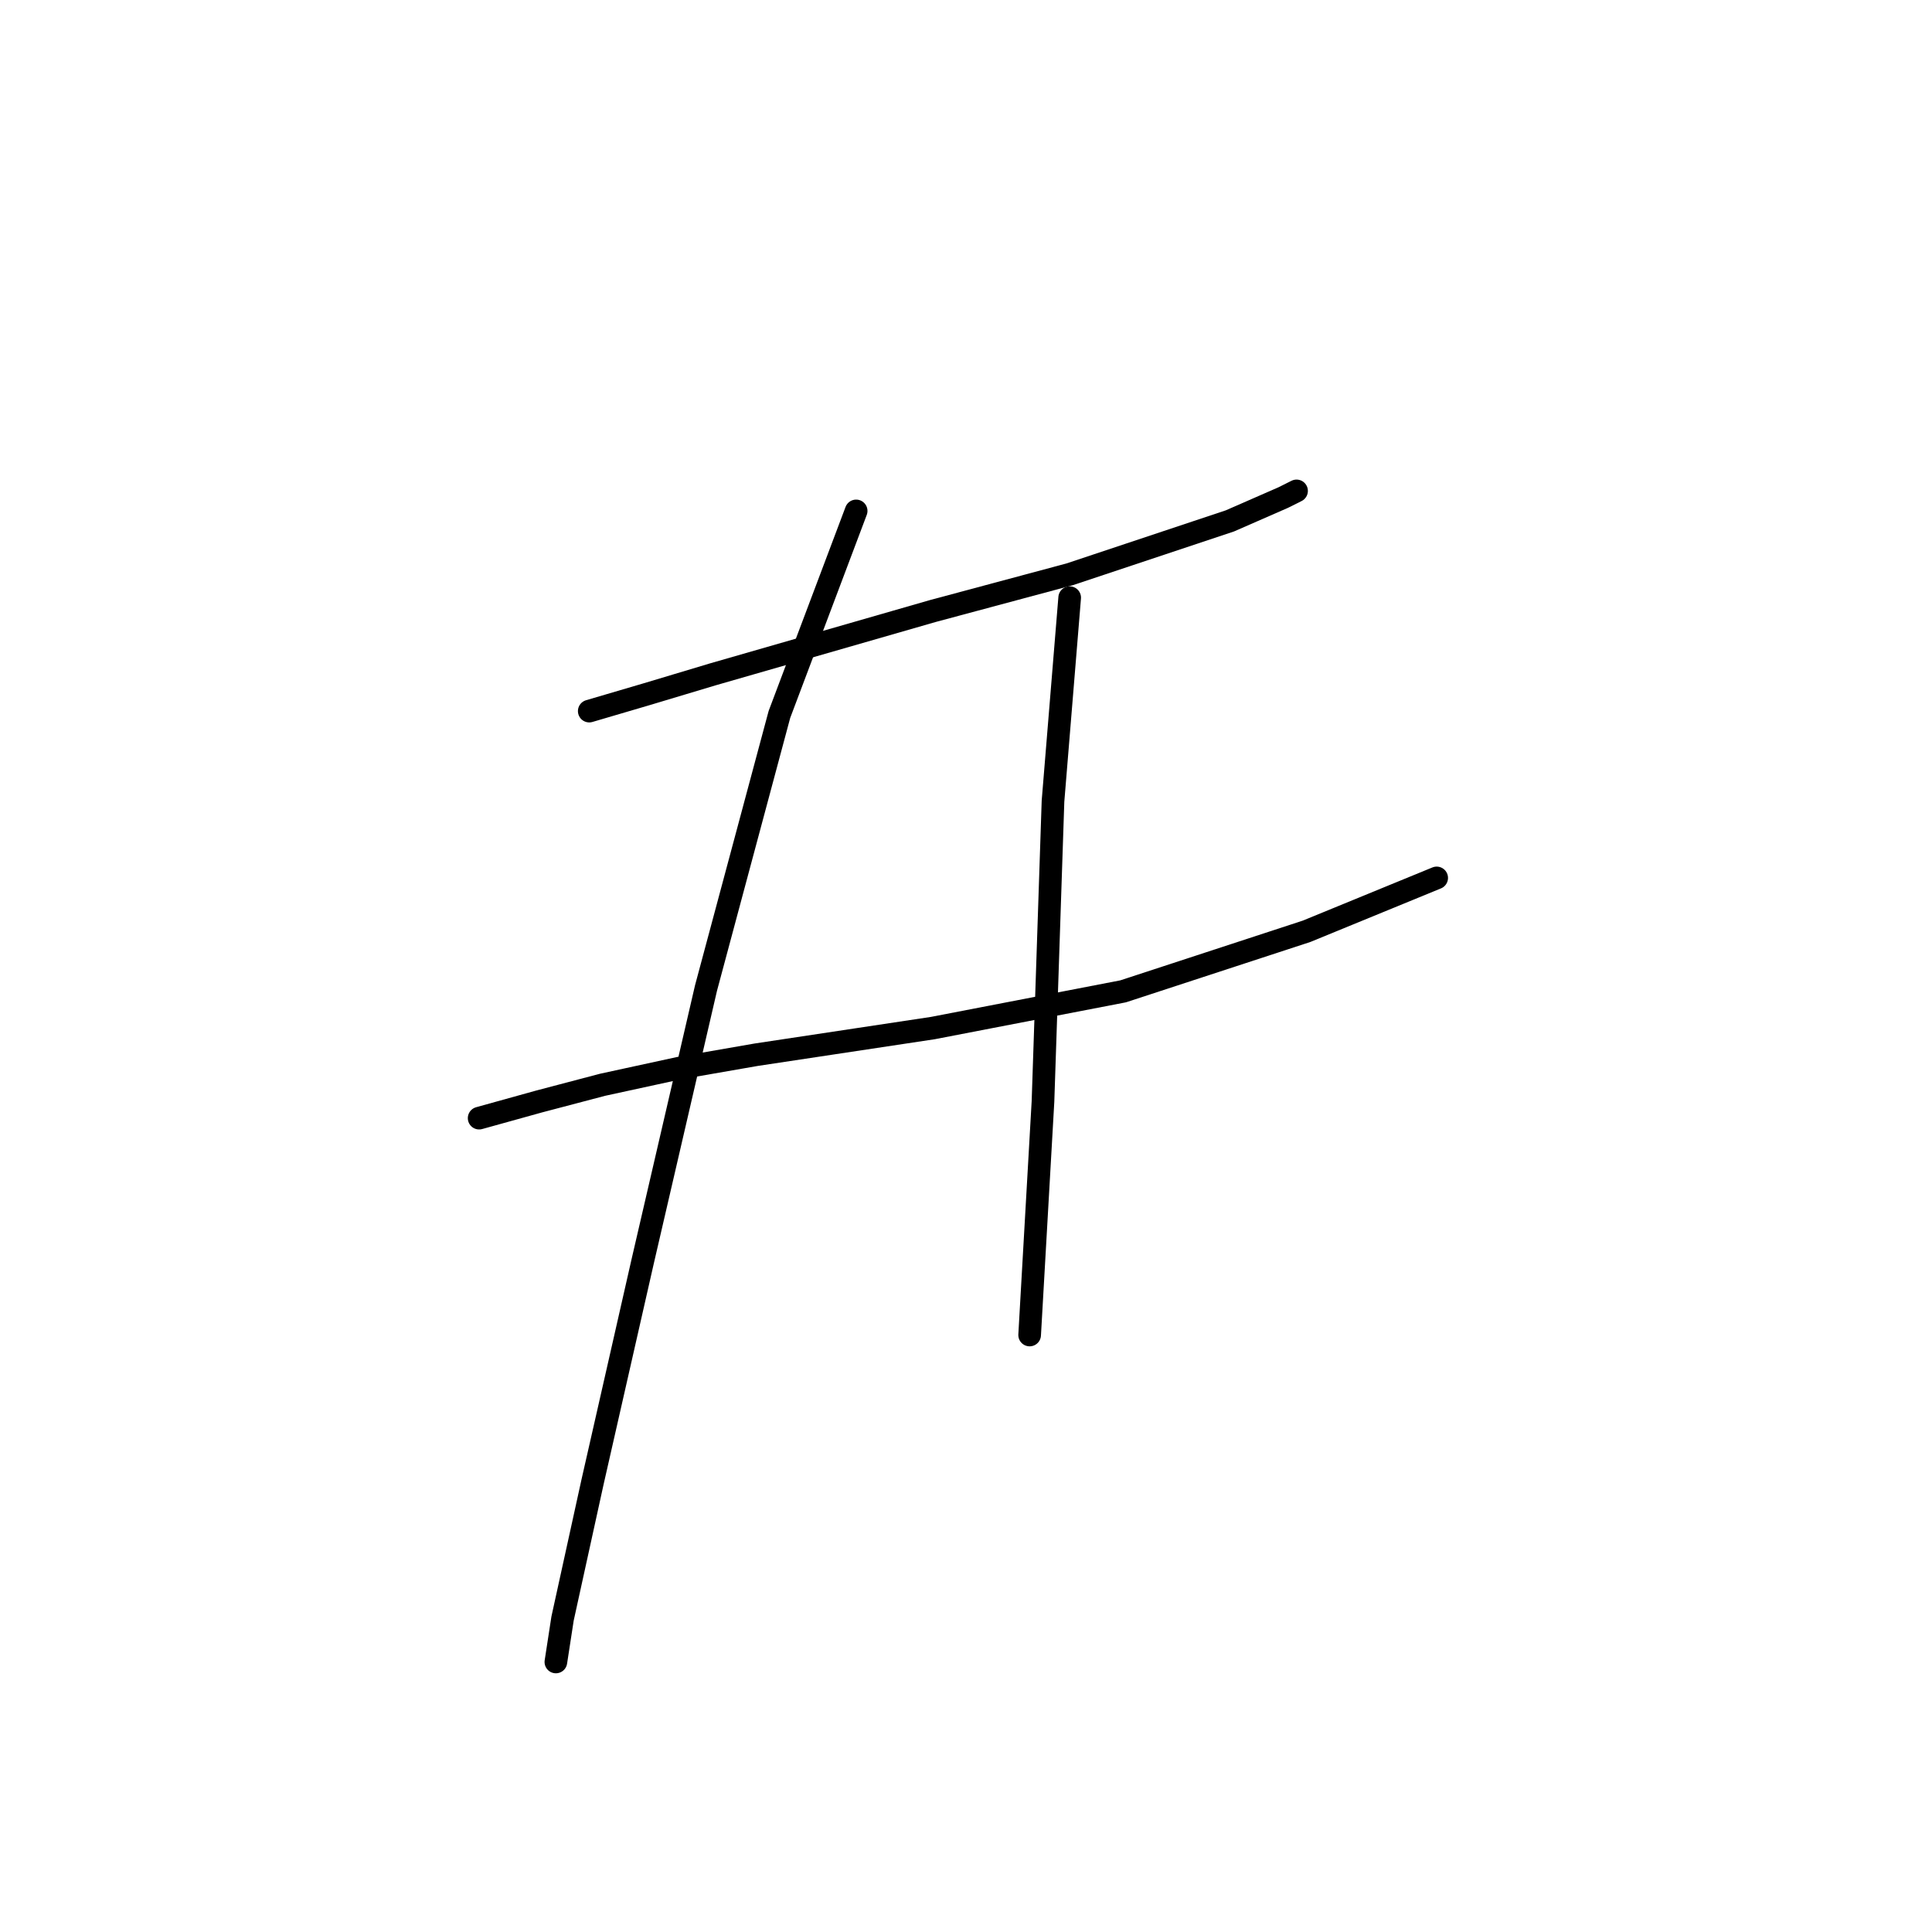 <?xml version="1.0" standalone="no"?>
    <svg width="256" height="256" xmlns="http://www.w3.org/2000/svg" version="1.1">
    <polyline stroke="black" stroke-width="3" stroke-linecap="round" fill="transparent" stroke-linejoin="round" points="78.078 94.224 85.593 92.014 94.435 89.361 123.613 80.962 141.738 76.099 149.696 73.446 162.958 69.026 170.032 65.931 171.8 65.047 171.8 65.047 " />
        <polyline stroke="black" stroke-width="3" stroke-linecap="round" fill="transparent" stroke-linejoin="round" points="63.489 148.159 71.446 145.949 79.846 143.738 90.014 141.528 100.182 139.759 123.613 136.223 148.811 131.36 173.126 123.402 190.368 116.329 190.368 116.329 " />
        <polyline stroke="black" stroke-width="3" stroke-linecap="round" fill="transparent" stroke-linejoin="round" points="113.445 67.699 103.277 94.667 93.551 130.918 85.151 167.169 78.52 196.346 74.541 214.472 73.657 220.219 73.657 220.219 " />
        <polyline stroke="black" stroke-width="3" stroke-linecap="round" fill="transparent" stroke-linejoin="round" points="141.738 79.194 139.528 106.161 138.644 132.686 138.201 145.949 136.433 176.895 136.433 176.895 " />
        </svg>